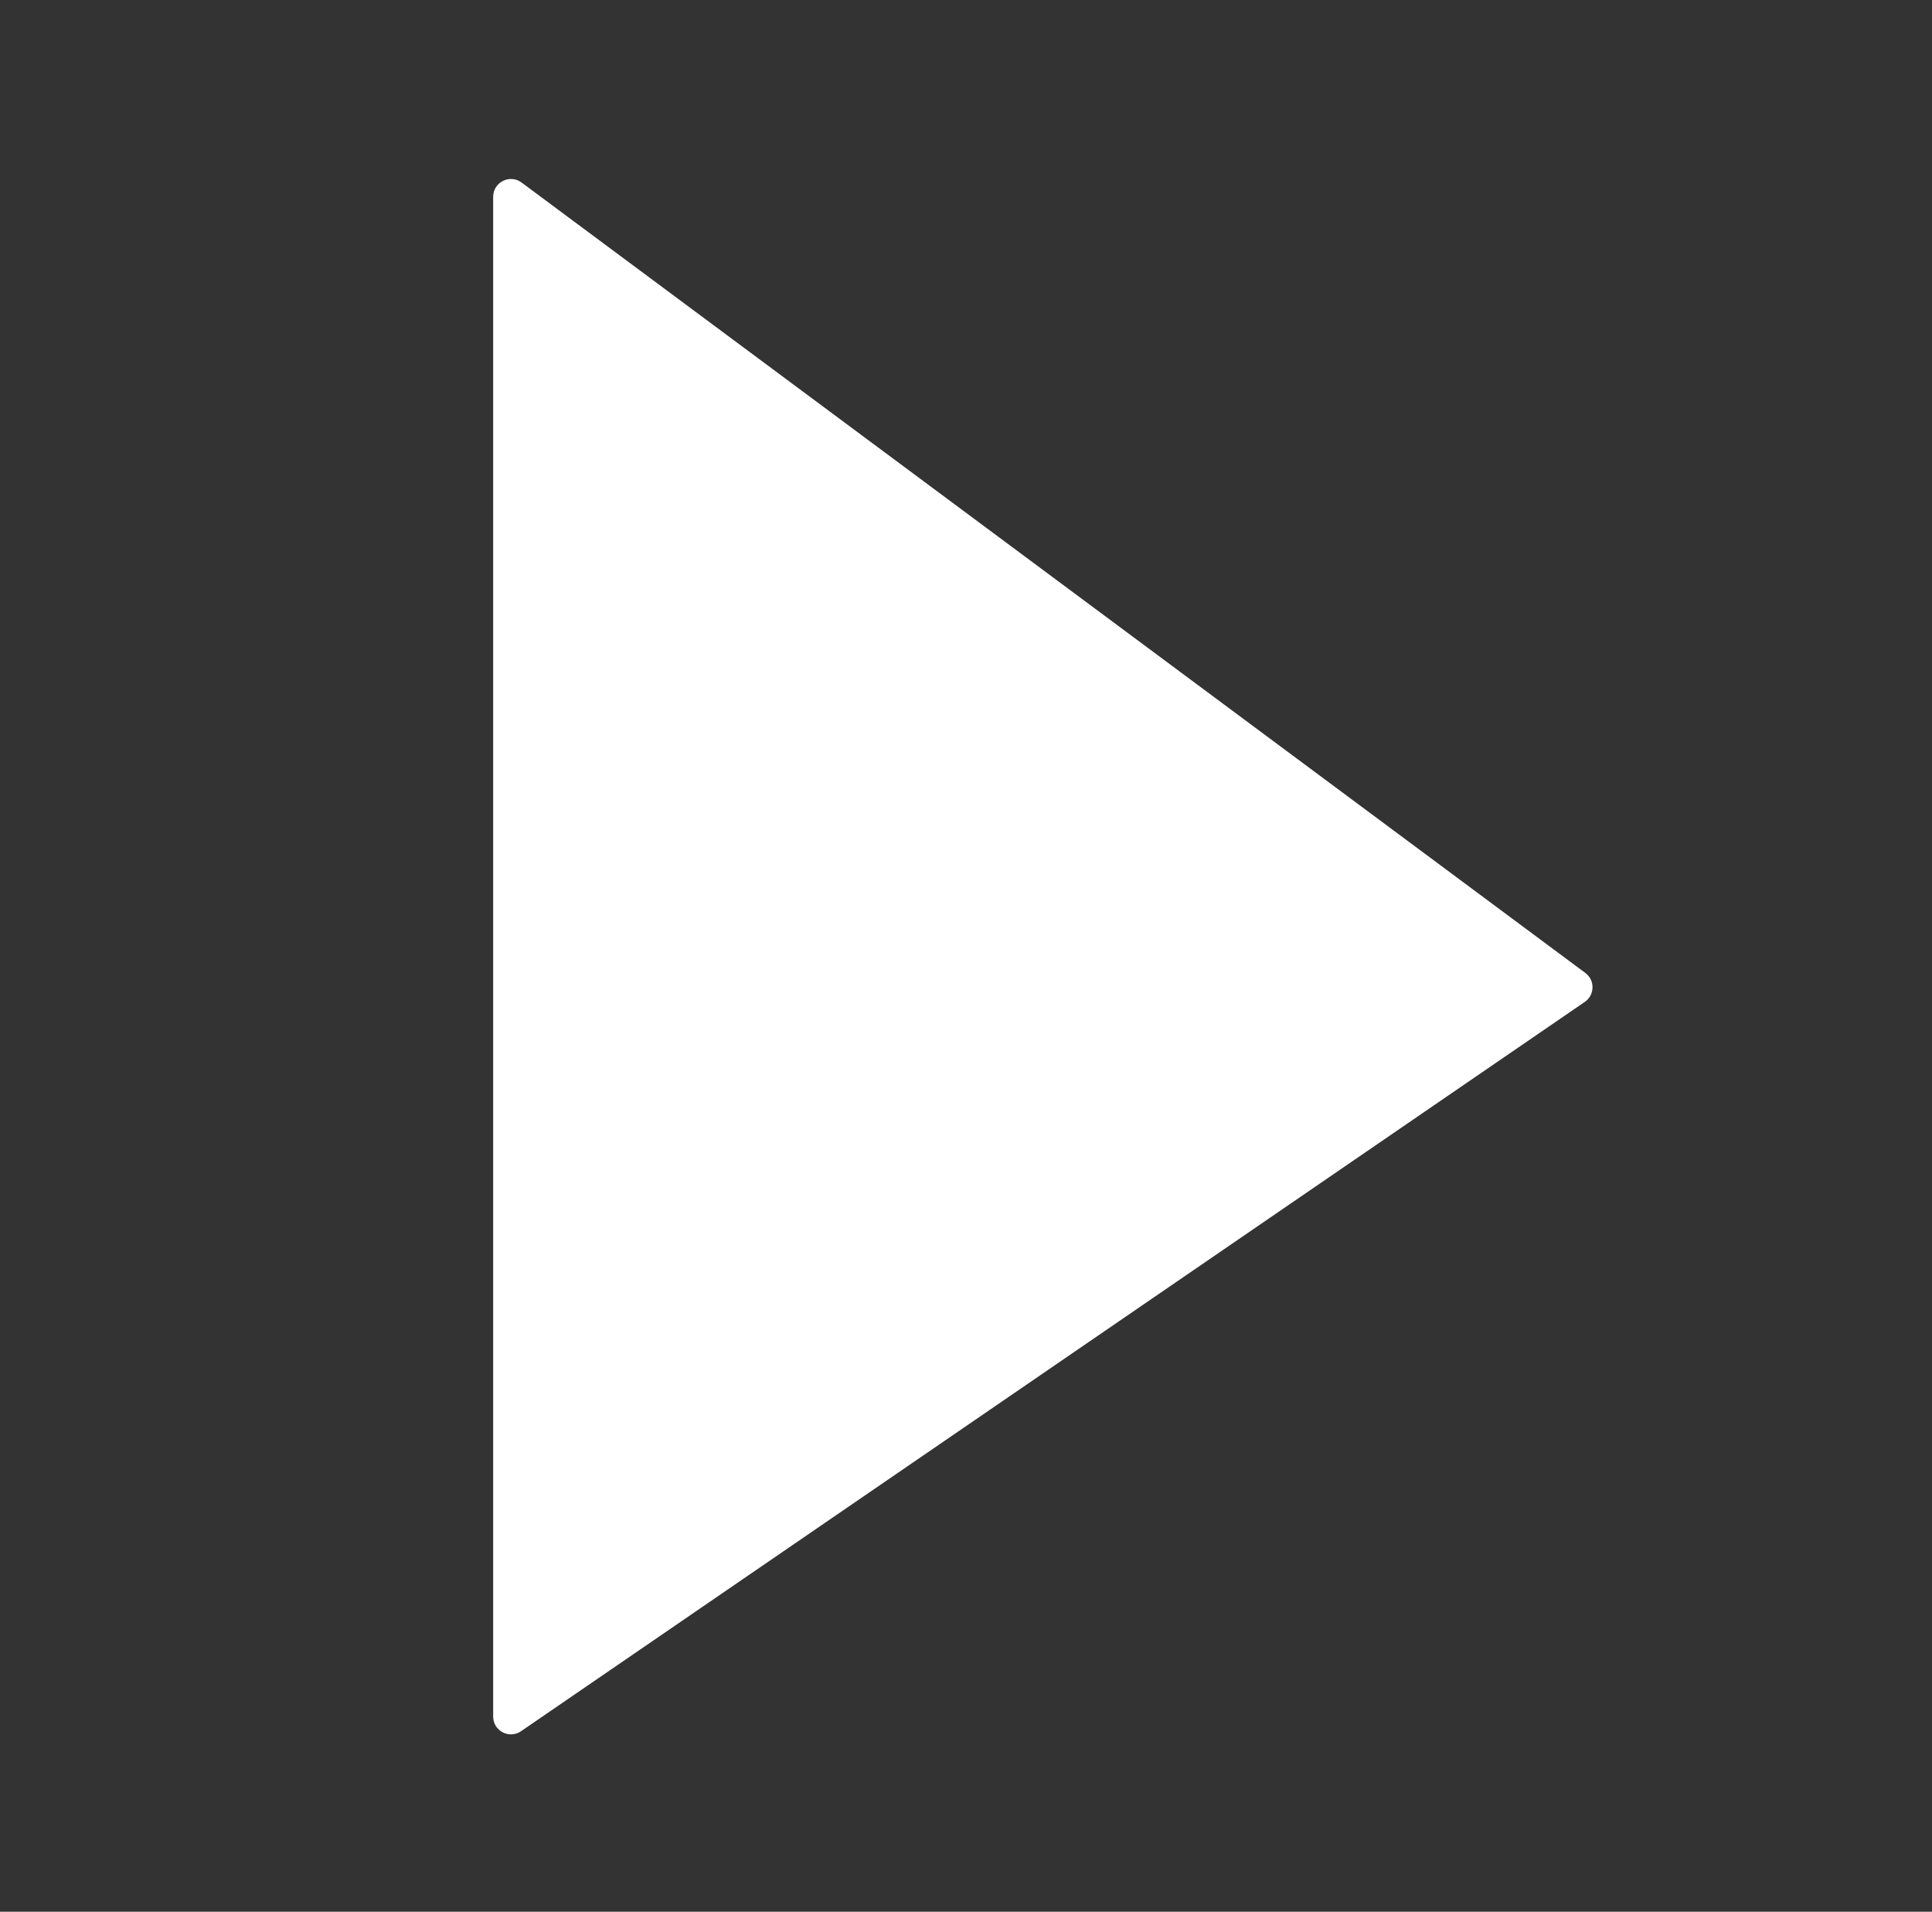 <svg xmlns="http://www.w3.org/2000/svg" width="95" height="94" viewBox="0 0 95 94" fill="none">
<rect x="0" y="0" width="95" height="94" fill="#333333" stroke="none"/>
<path d="M77.954 47.839C78.436 48.197 78.422 48.923 77.927 49.263L25.62 85.123C25.039 85.522 24.25 85.106 24.25 84.402L24.25 9.678C24.25 8.958 25.07 8.546 25.647 8.975L77.954 47.839Z" fill="white"/>
</svg>